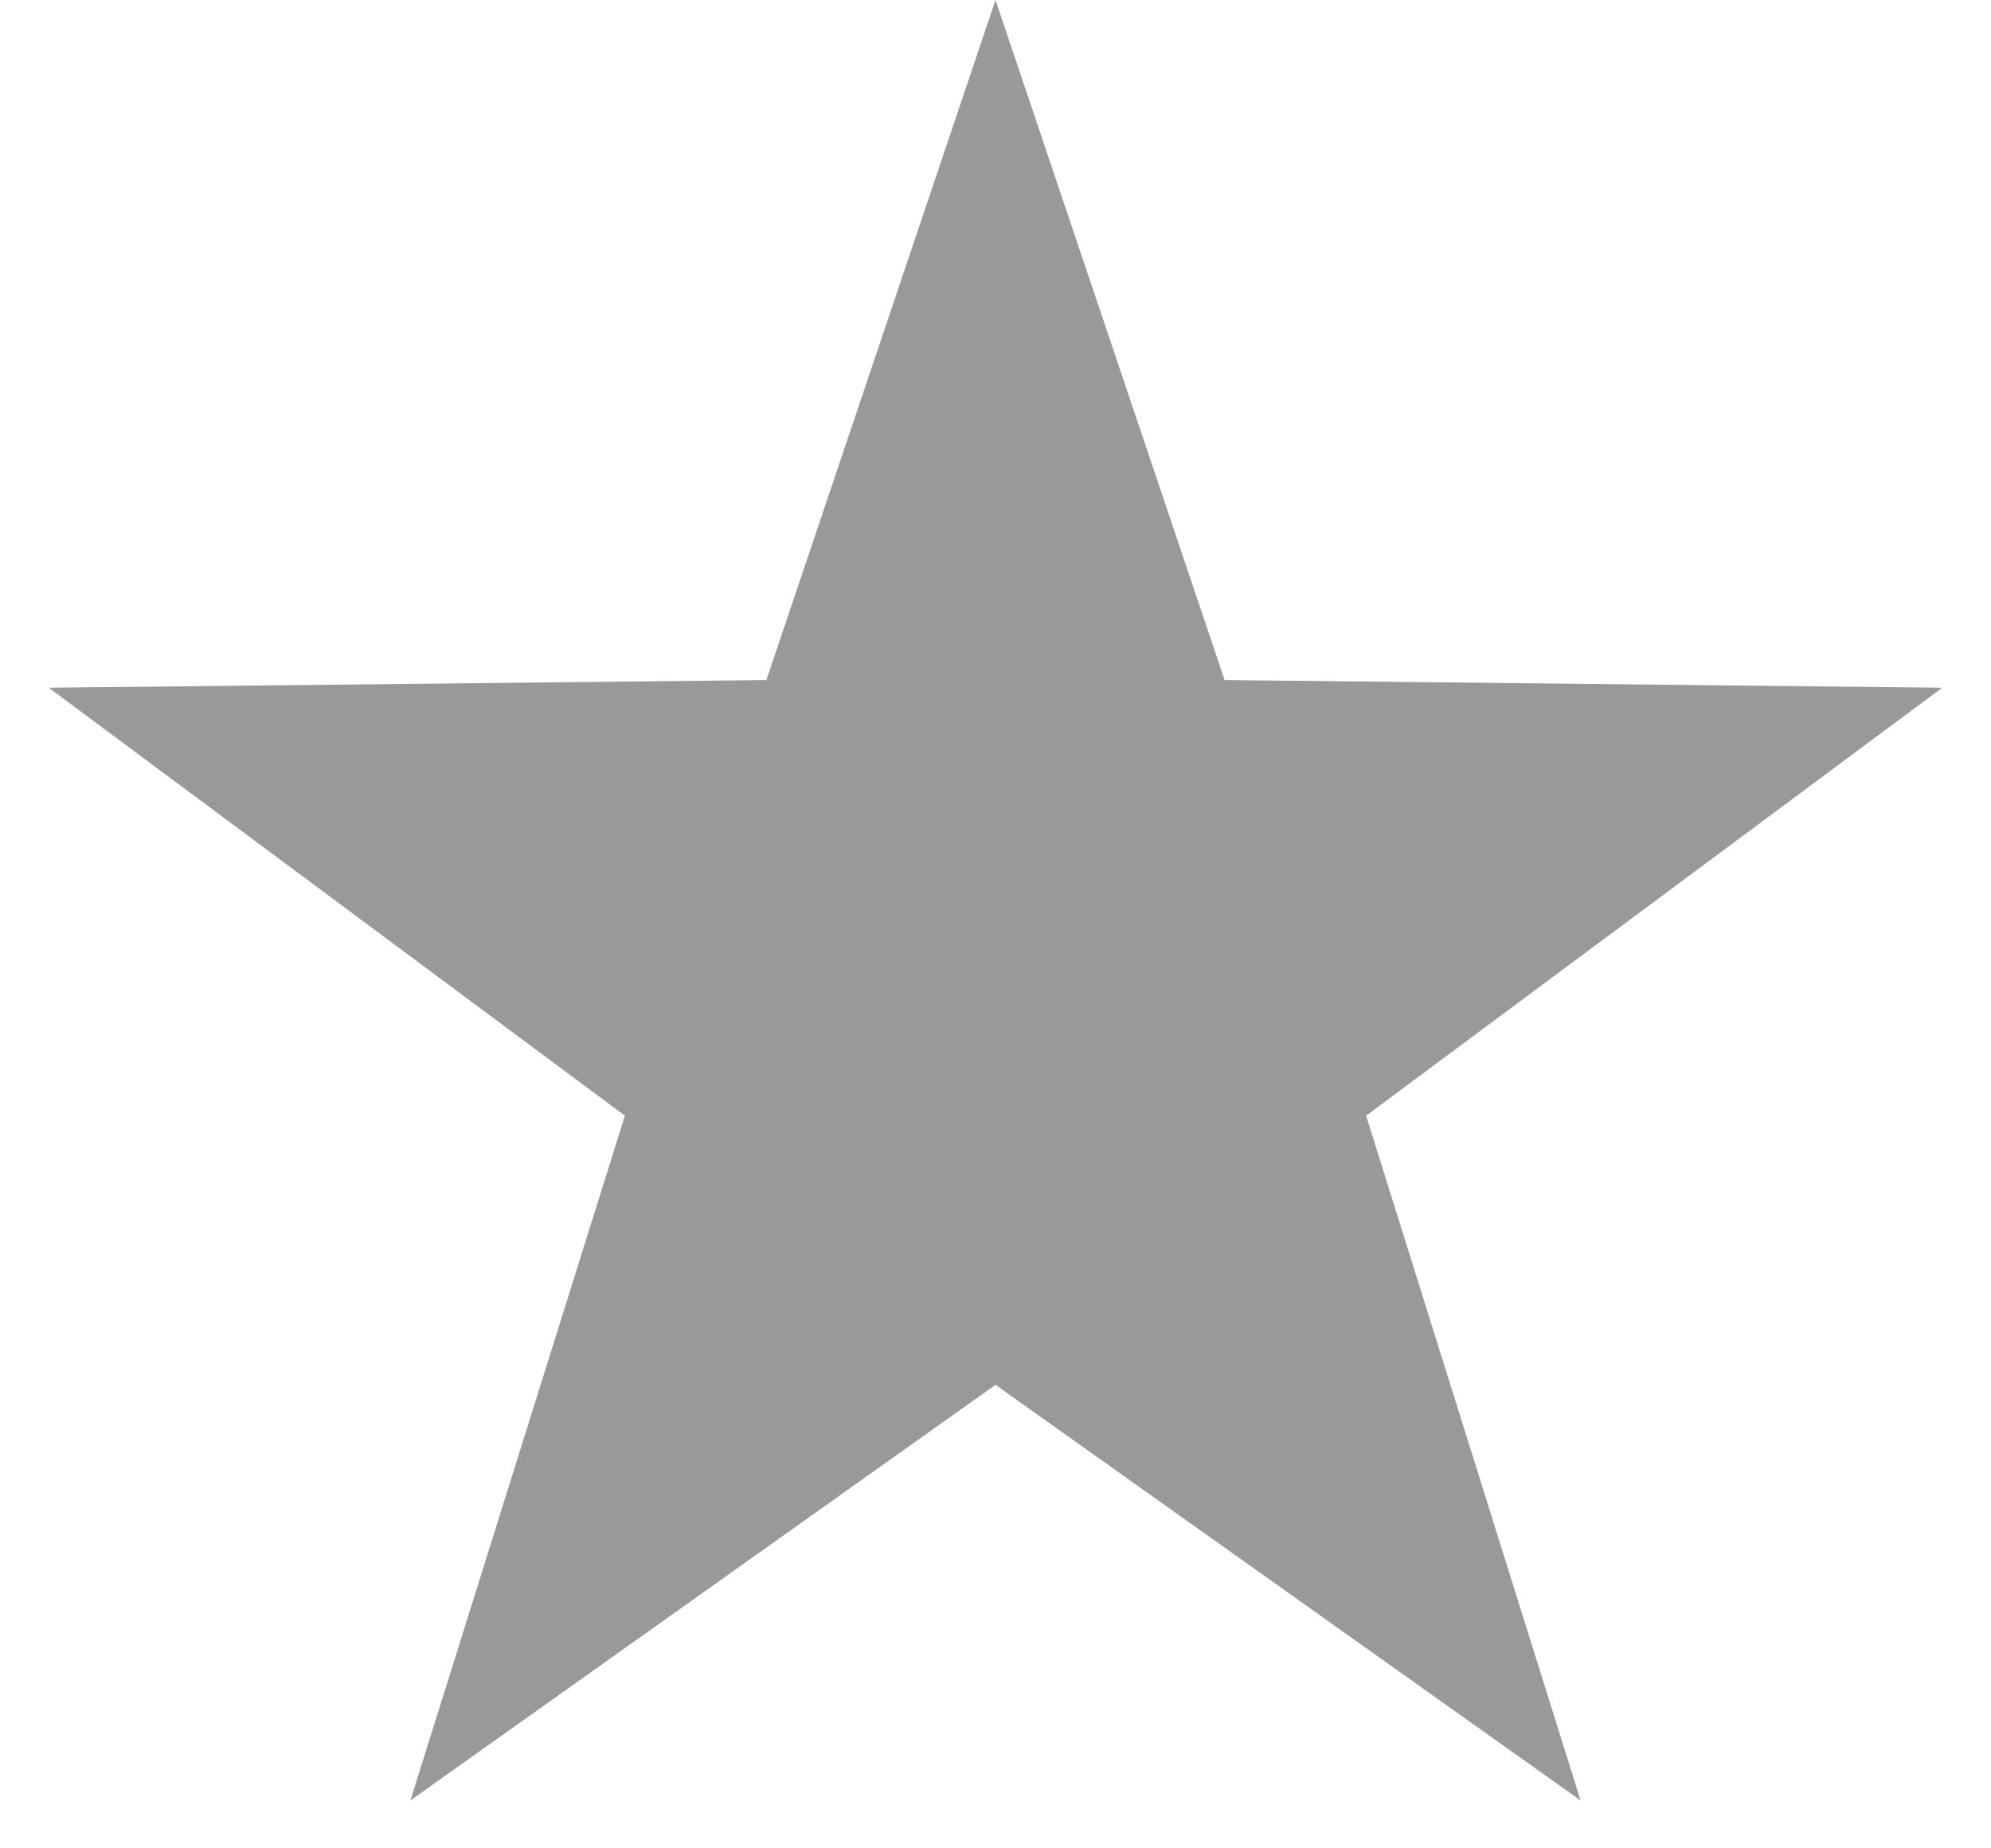 <?xml version="1.0" encoding="UTF-8" standalone="no"?>
<svg width="14px" height="13px" viewBox="0 0 14 13" version="1.1" xmlns="http://www.w3.org/2000/svg" xmlns:xlink="http://www.w3.org/1999/xlink" xmlns:sketch="http://www.bohemiancoding.com/sketch/ns">
    <!-- Generator: Sketch 3.2.2 (9983) - http://www.bohemiancoding.com/sketch -->
    <title>Star 1</title>
    <desc>Created with Sketch.</desc>
    <defs></defs>
    <g id="Page-1" stroke="none" stroke-width="1" fill="none" fill-rule="evenodd" sketch:type="MSPage">
        <polygon id="Star-1" fill="#999999" sketch:type="MSShapeGroup" points="7 9.74 2.886 12.663 4.394 7.847 0.343 4.837 5.389 4.783 7 0 8.611 4.783 13.657 4.837 9.606 7.847 11.114 12.663 "></polygon>
    </g>
</svg>